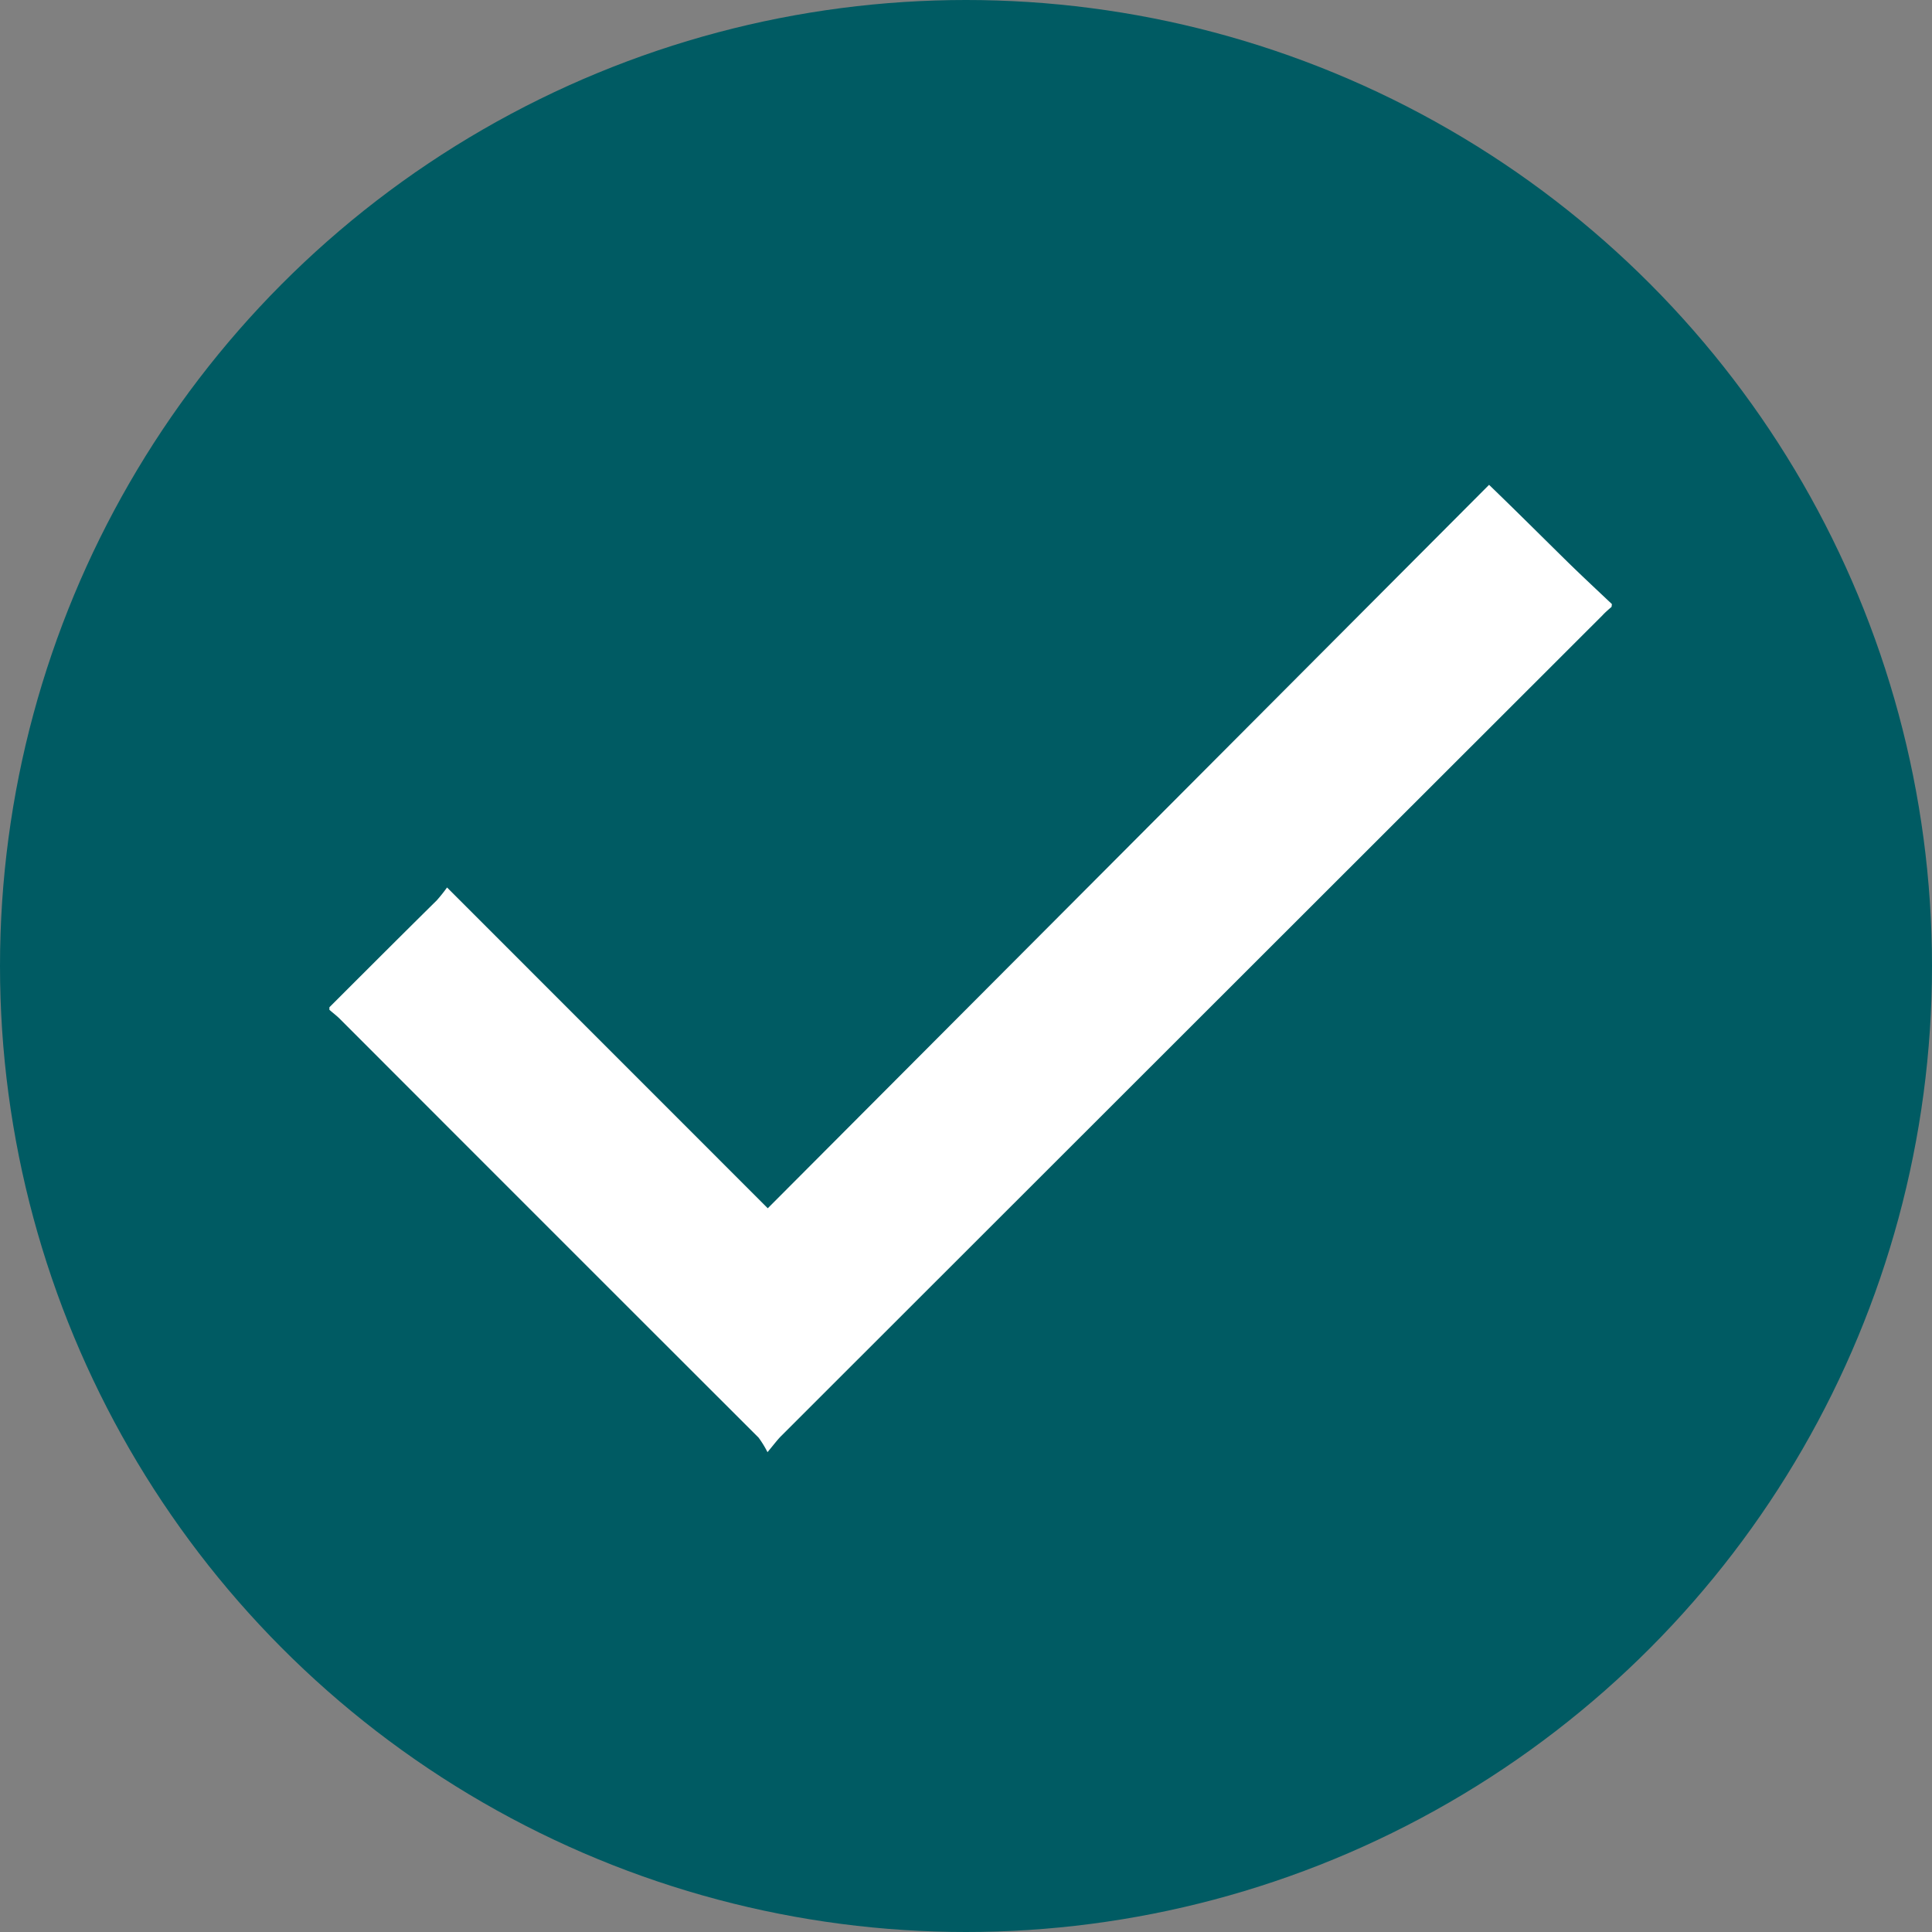 <svg id="Capa_1" data-name="Capa 1" xmlns="http://www.w3.org/2000/svg" viewBox="0 0 215.78 215.78"><rect x="0" y="0" width="215.78" height="215.78" fill="#808080" stroke="none"/><defs><style>.cls-1{fill:#005b63;}.cls-2{fill:#fff;}</style></defs><circle class="cls-1" cx="107.89" cy="107.89" r="107.89"/><path class="cls-2" d="M219.66,101c-.35.31-.7.6-1,.93q-45.87,45.83-91.73,91.66c-.43.43-.79.92-1.54,1.82a11.07,11.07,0,0,0-1-1.63Q101,170.42,77.61,147c-.35-.35-.76-.65-1.15-1v-.28c4-4,8-8,12-11.95a17.86,17.86,0,0,0,1.14-1.43l35.82,35.83q40.41-40.52,80.56-80.8c3.11,3,6,5.89,8.88,8.72,1.59,1.55,3.22,3.07,4.84,4.6Z" transform="translate(-39.67 -33.22)"/></svg>